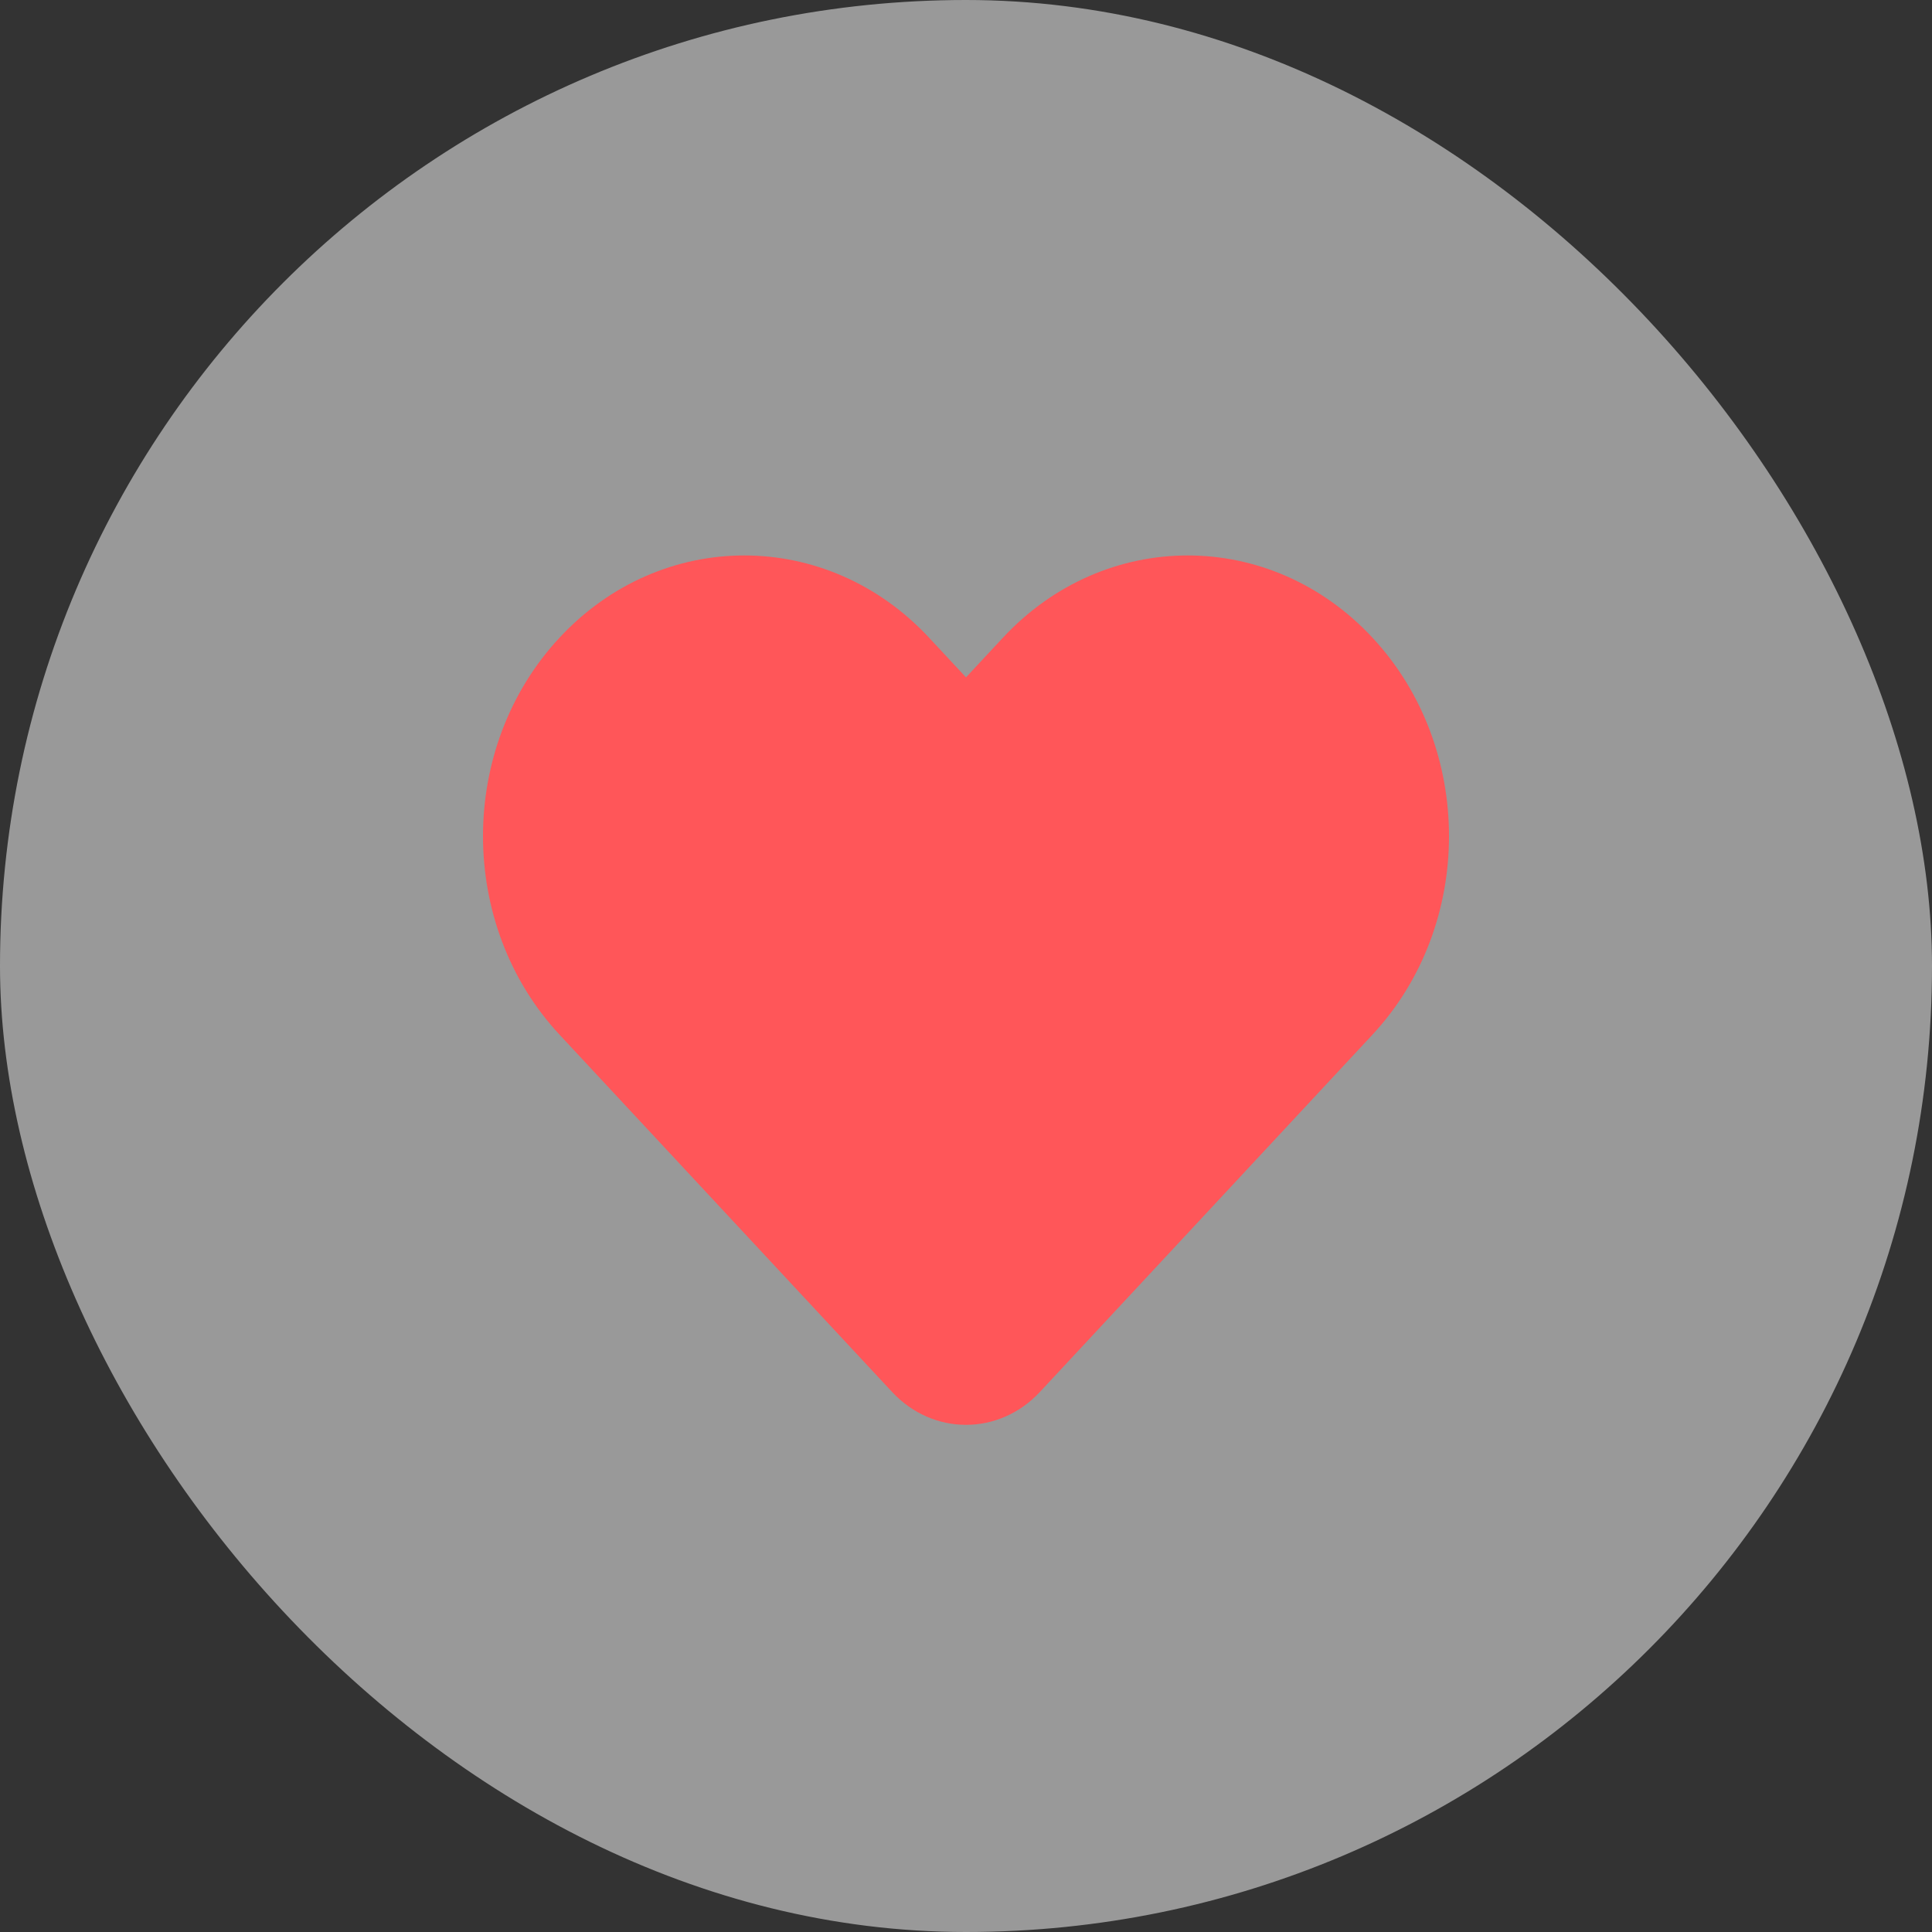 <svg xmlns="http://www.w3.org/2000/svg" xmlns:xlink="http://www.w3.org/1999/xlink" fill="none" version="1.1" width="48" height="48" viewBox="0 0 48 48"><rect x="0" y="0" width="48" height="48" fill="#333333" stroke="none"/><defs><clipPath id="master_svg0_1_15642"><rect x="0" y="0" width="48" height="48" rx="24"/></clipPath><clipPath id="master_svg1_112_5024"><rect x="6" y="6" width="36" height="36" rx="0"/></clipPath></defs><g clip-path="url(#master_svg0_1_15642)"><rect x="0" y="0" width="48" height="48" rx="24" fill="#FFFFFF" fill-opacity="0.5"/><g clip-path="url(#master_svg1_112_5024)"><g><path d="M24,16.829C24,16.829,24.918,15.843,24.918,15.843C27.453,13.119,31.564,13.119,34.099,15.843C36.634,18.566,36.634,22.982,34.099,25.706C34.099,25.706,25.836,34.583,25.836,34.583C24.822,35.672,23.178,35.672,22.164,34.583C22.164,34.583,13.901,25.706,13.901,25.706C11.366,22.982,11.366,18.566,13.901,15.843C16.436,13.119,20.547,13.119,23.082,15.843C23.082,15.843,24,16.829,24,16.829C24,16.829,24,16.829,24,16.829Z" fill-rule="evenodd" fill="#FF5659" fill-opacity="1"/></g></g></g></svg>